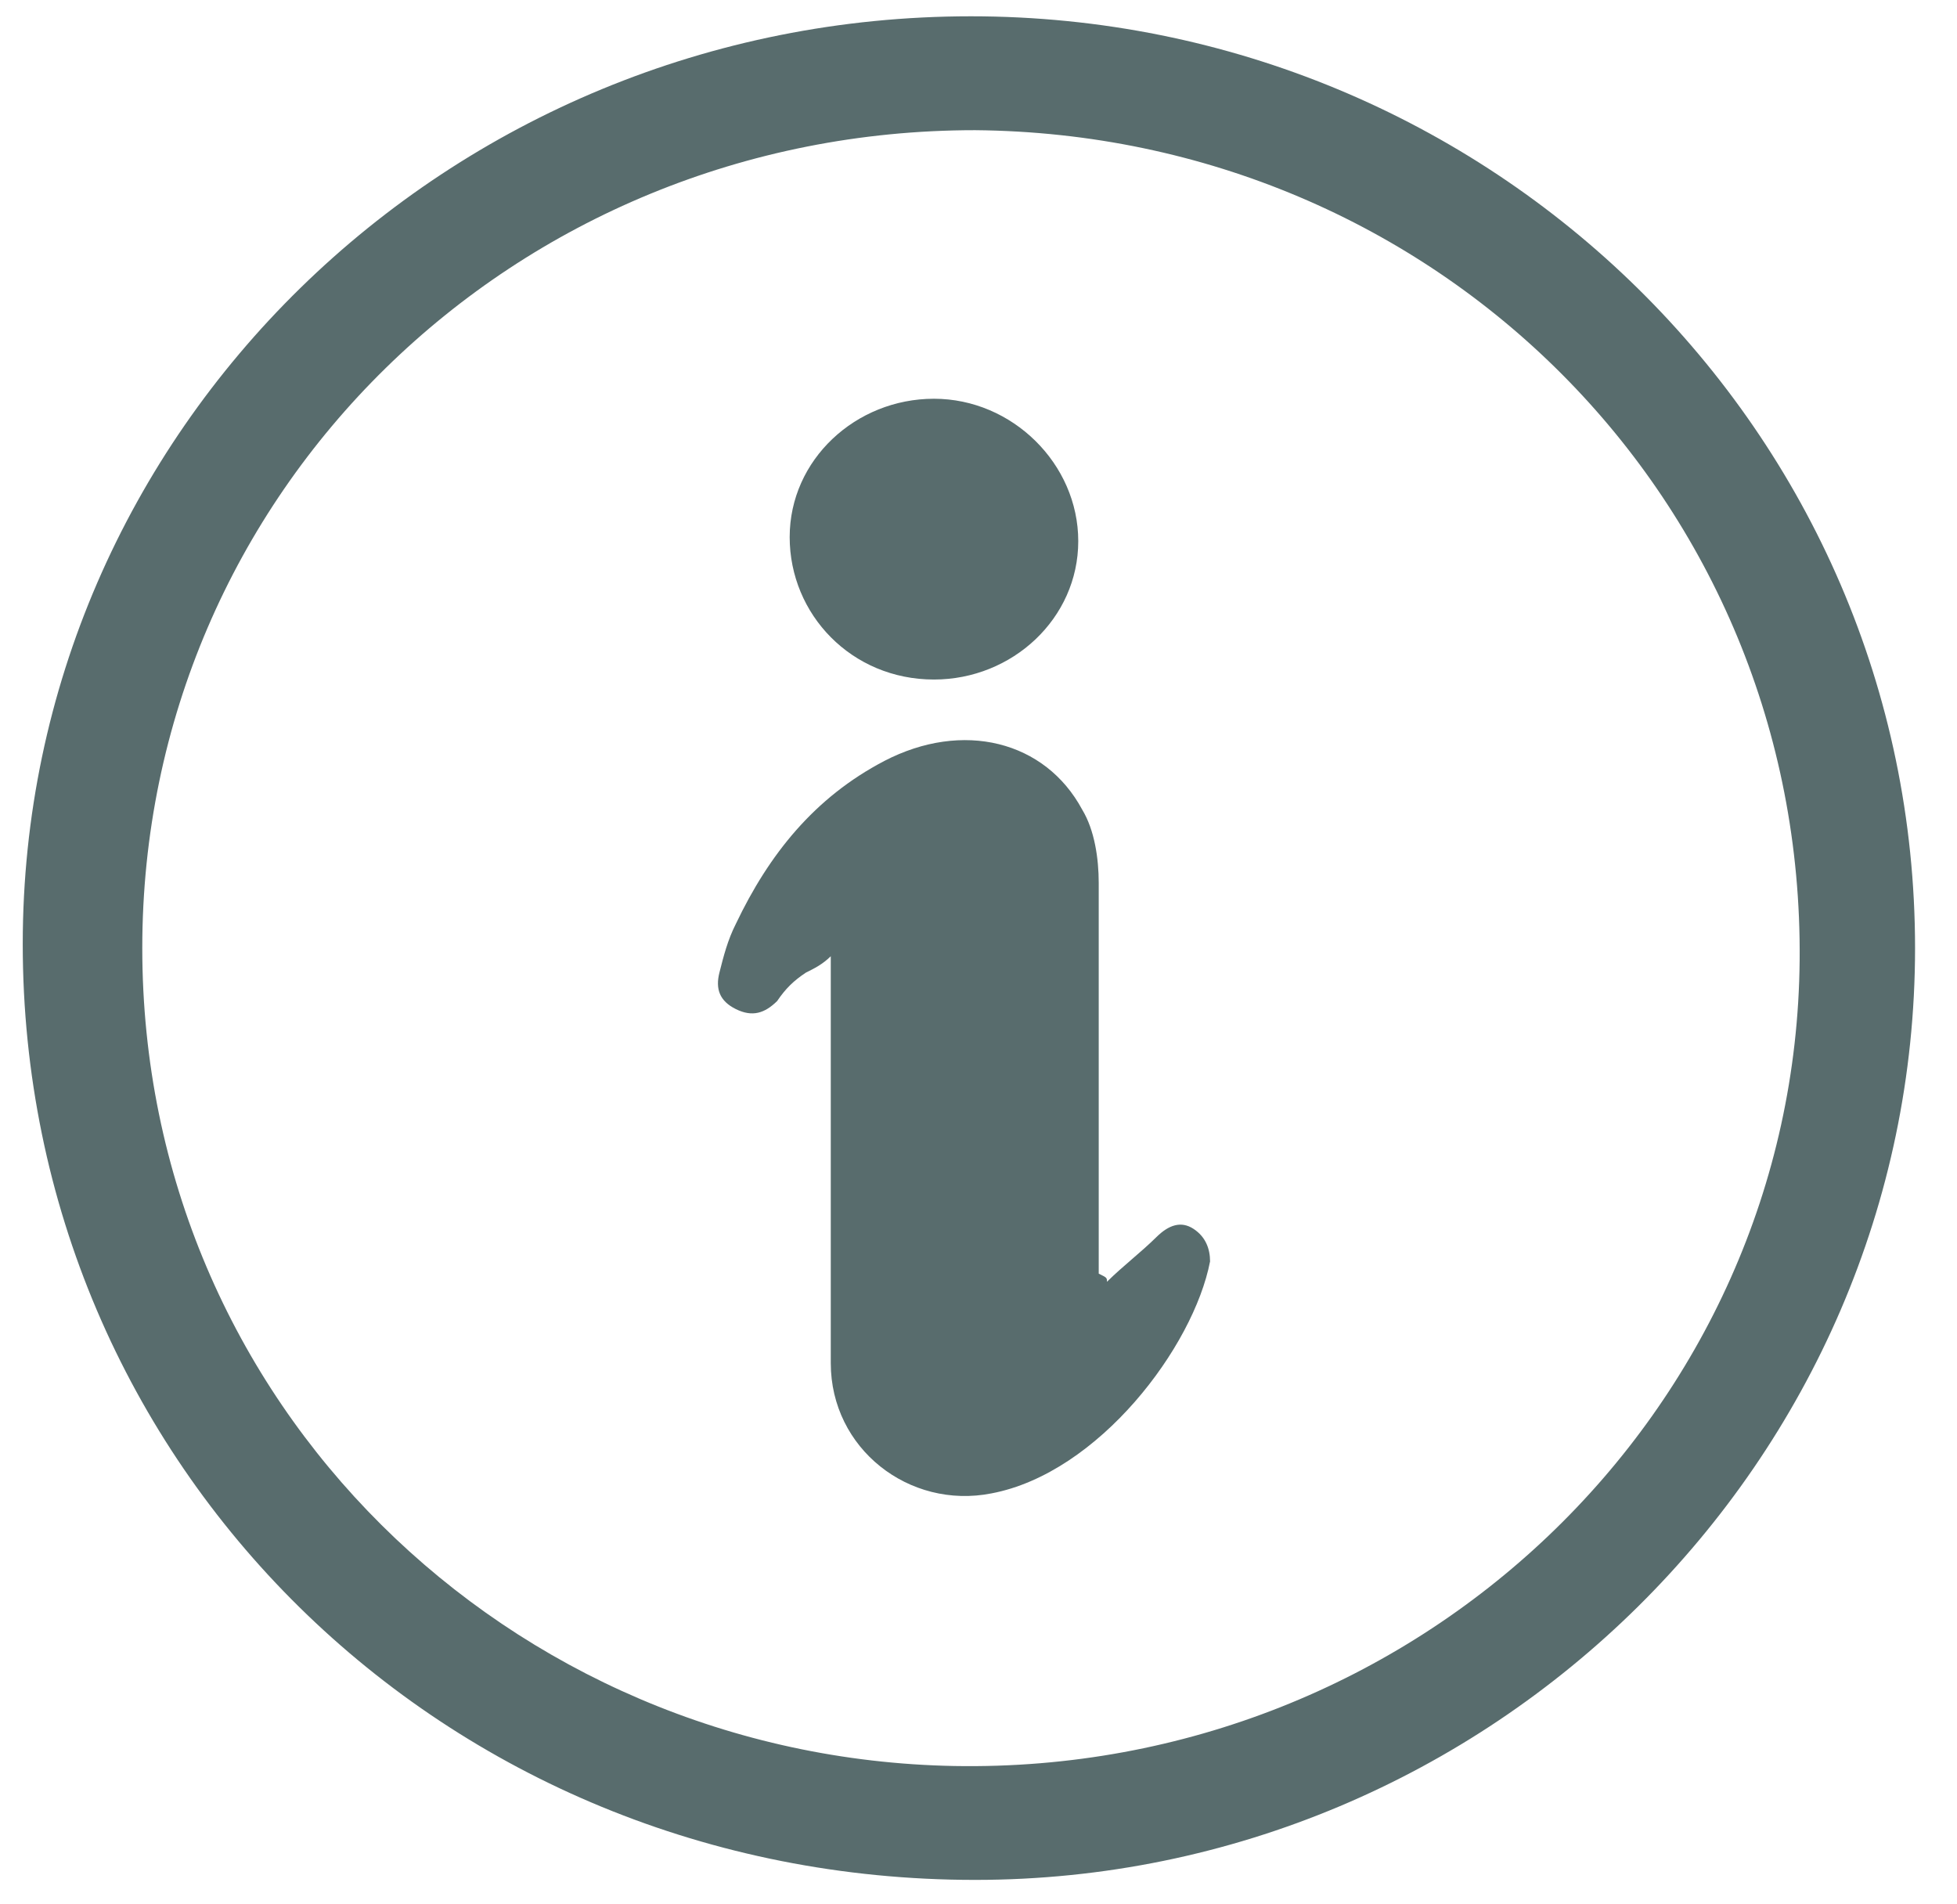 <svg width="37" height="36" viewBox="0 0 37 36" fill="none" xmlns="http://www.w3.org/2000/svg">
<path d="M36.207 17.923C36.207 27.615 28.179 35.538 18.435 35.538C8.38 35.538 0.43 27.692 0.43 17.846C0.43 8.154 8.458 0.308 18.357 0.308C28.179 0.308 36.207 8.154 36.207 17.923ZM2.69 17.923C2.69 26.538 9.627 33.231 18.046 33.385C26.776 33.538 33.947 26.692 34.025 18.154C34.103 9.461 27.165 2.538 18.435 2.461C9.705 2.461 2.69 9.308 2.69 17.923Z" fill="#586C6D"/>
<path d="M20.929 24.231C21.241 23.923 21.553 23.692 21.865 23.385C22.099 23.154 22.332 23.077 22.566 23.231C22.8 23.385 22.878 23.616 22.878 23.846C22.566 25.462 20.773 27.846 18.747 28.231C17.188 28.539 15.707 27.385 15.707 25.769C15.707 23.385 15.707 21 15.707 18.616C15.707 18.462 15.707 18.308 15.707 18.077C15.551 18.231 15.395 18.308 15.239 18.385C15.005 18.539 14.85 18.692 14.694 18.923C14.46 19.154 14.226 19.231 13.914 19.077C13.602 18.923 13.524 18.692 13.602 18.385C13.68 18.077 13.758 17.769 13.914 17.462C14.538 16.154 15.395 15.077 16.72 14.385C18.201 13.616 19.76 14 20.462 15.308C20.695 15.693 20.773 16.231 20.773 16.692C20.773 19 20.773 21.308 20.773 23.616C20.773 23.769 20.773 23.923 20.773 24.077C20.929 24.154 20.929 24.154 20.929 24.231Z" fill="#586C6D"/>
<path d="M14.93 10.153C14.93 8.692 16.177 7.538 17.658 7.538C19.139 7.538 20.386 8.769 20.386 10.23C20.386 11.692 19.139 12.846 17.658 12.846C16.099 12.846 14.93 11.615 14.93 10.153Z" fill="#586C6D"/>
</svg>
